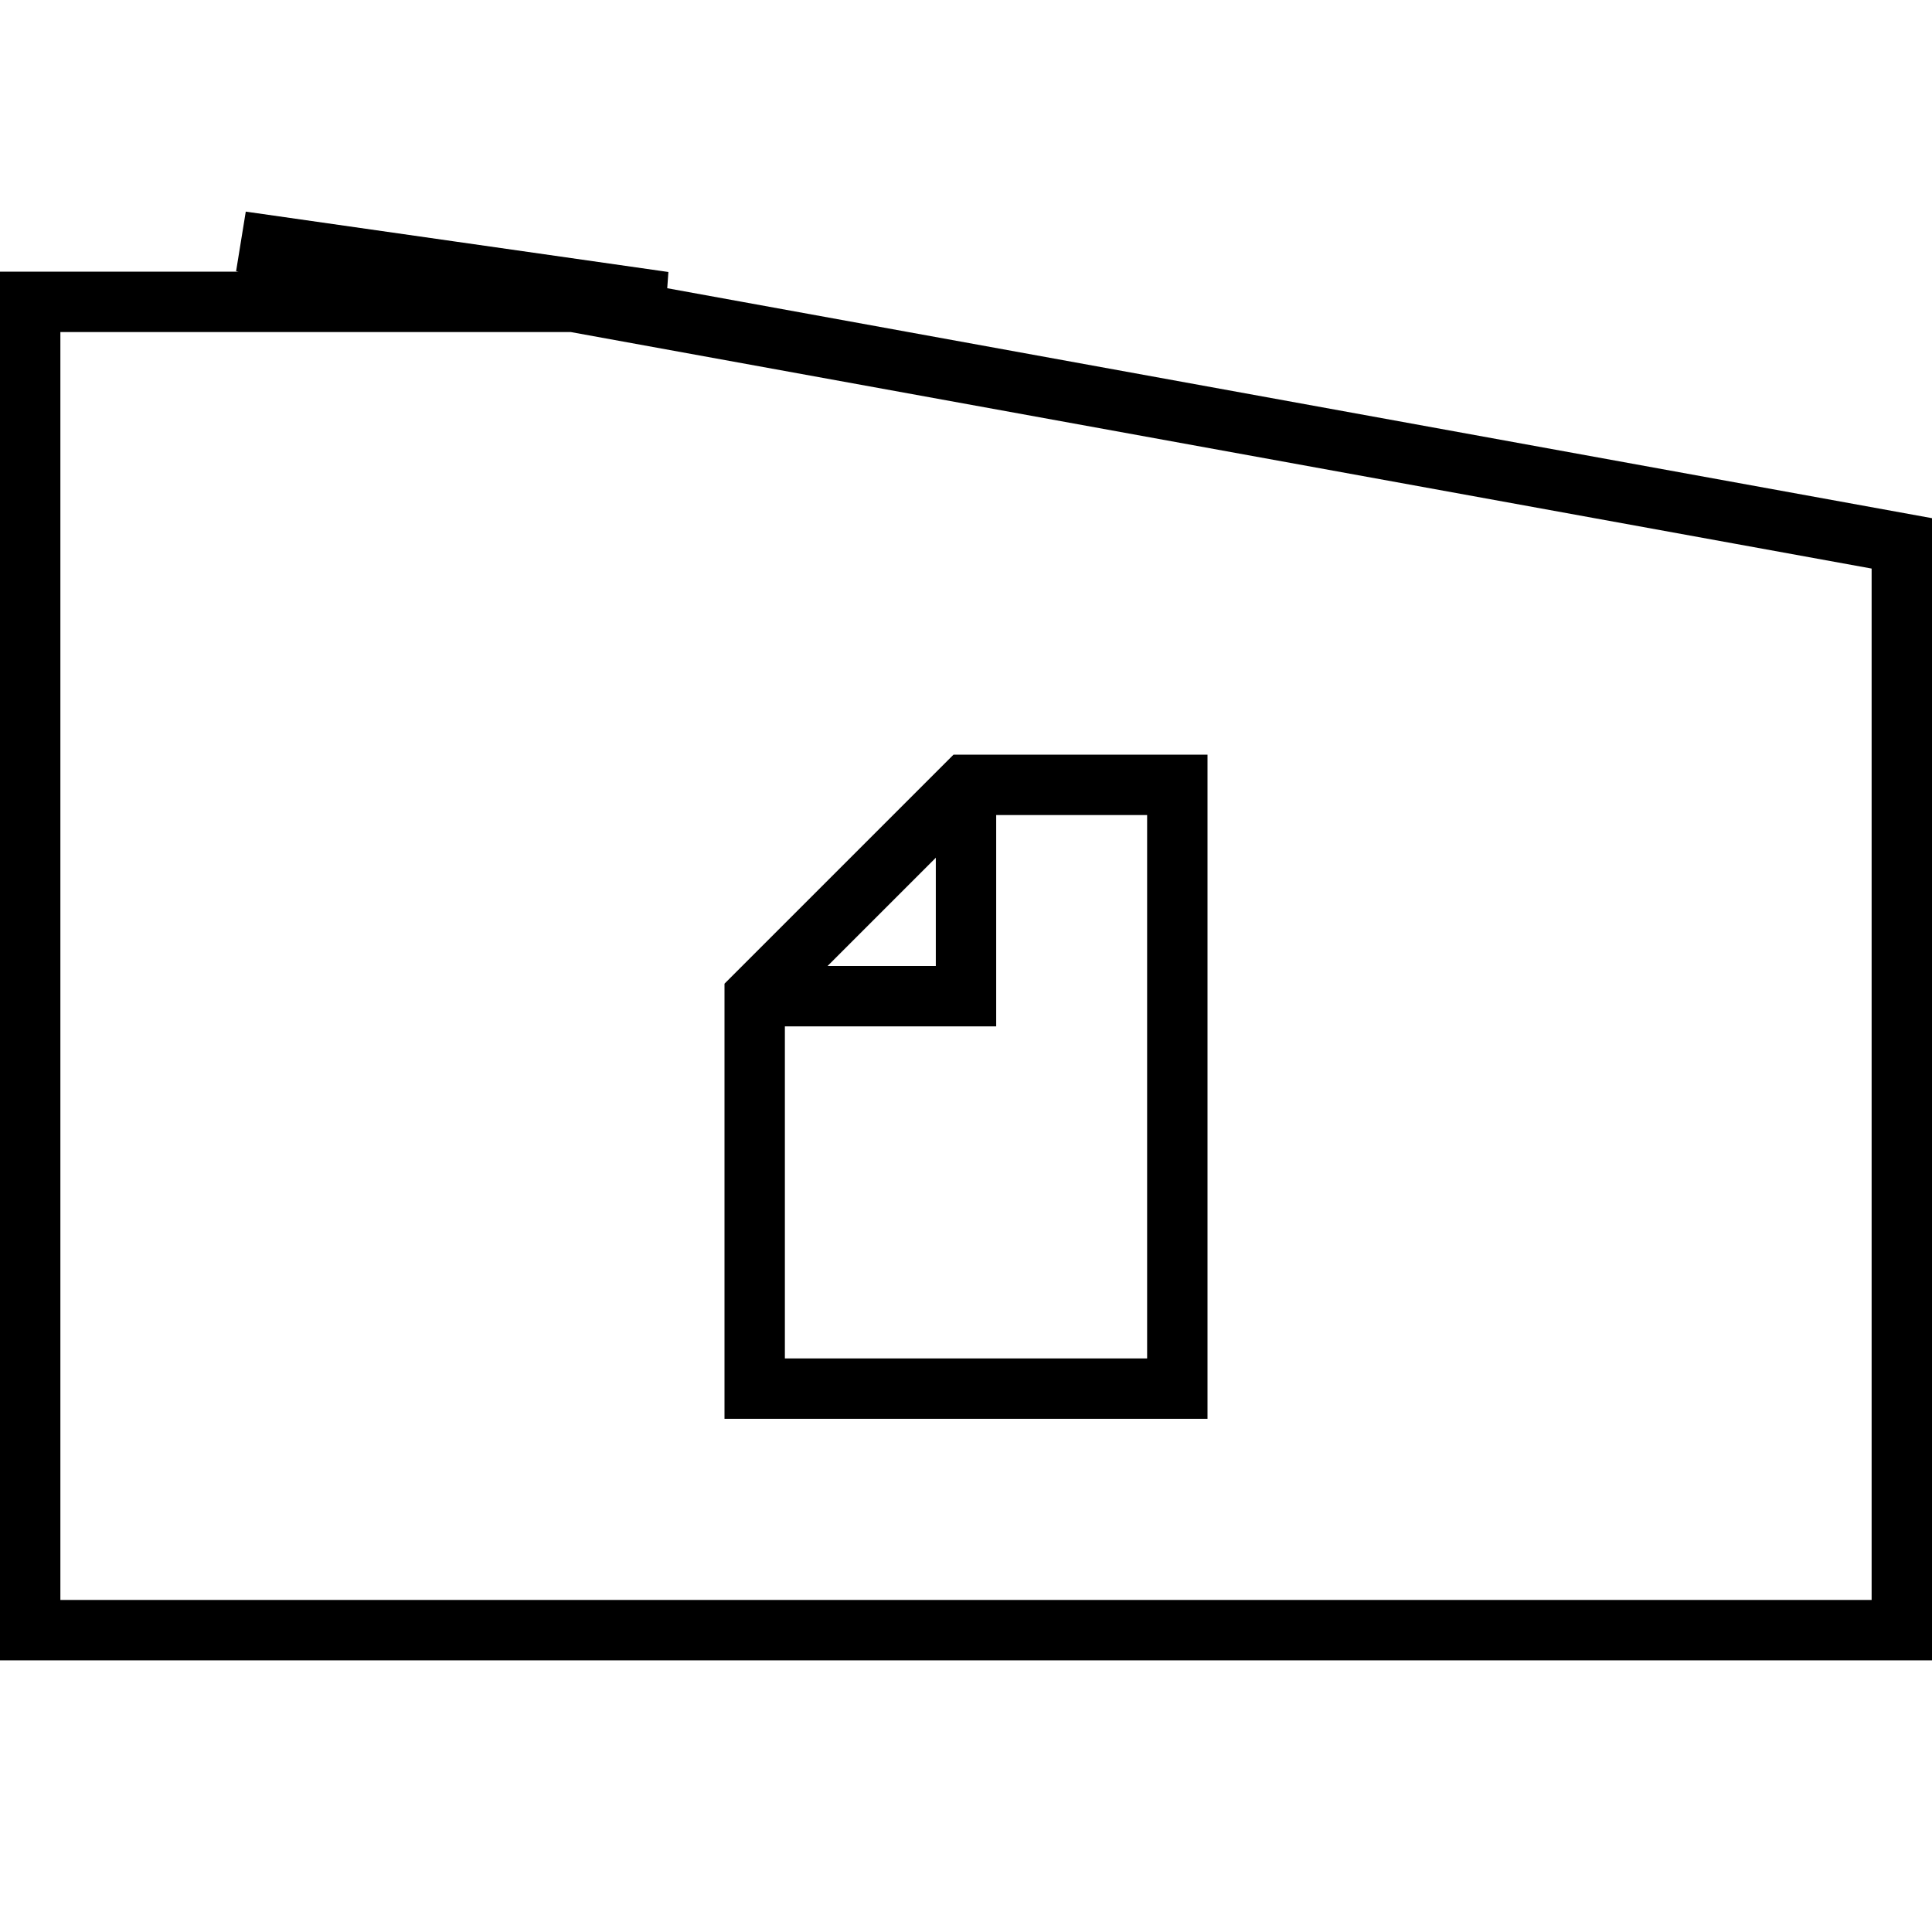 <svg xmlns="http://www.w3.org/2000/svg" viewBox="0 0 64 64"><path fill="none" stroke="#000" stroke-width="2" stroke-miterlimit="10" d="M63 18v36H1V10h21L8 8z"/><g fill="none" stroke="#000" stroke-width="2" stroke-miterlimit="10"><path d="M32 26h7v20H25V33z"/><path d="M25 33h7v-7"/></g></svg>